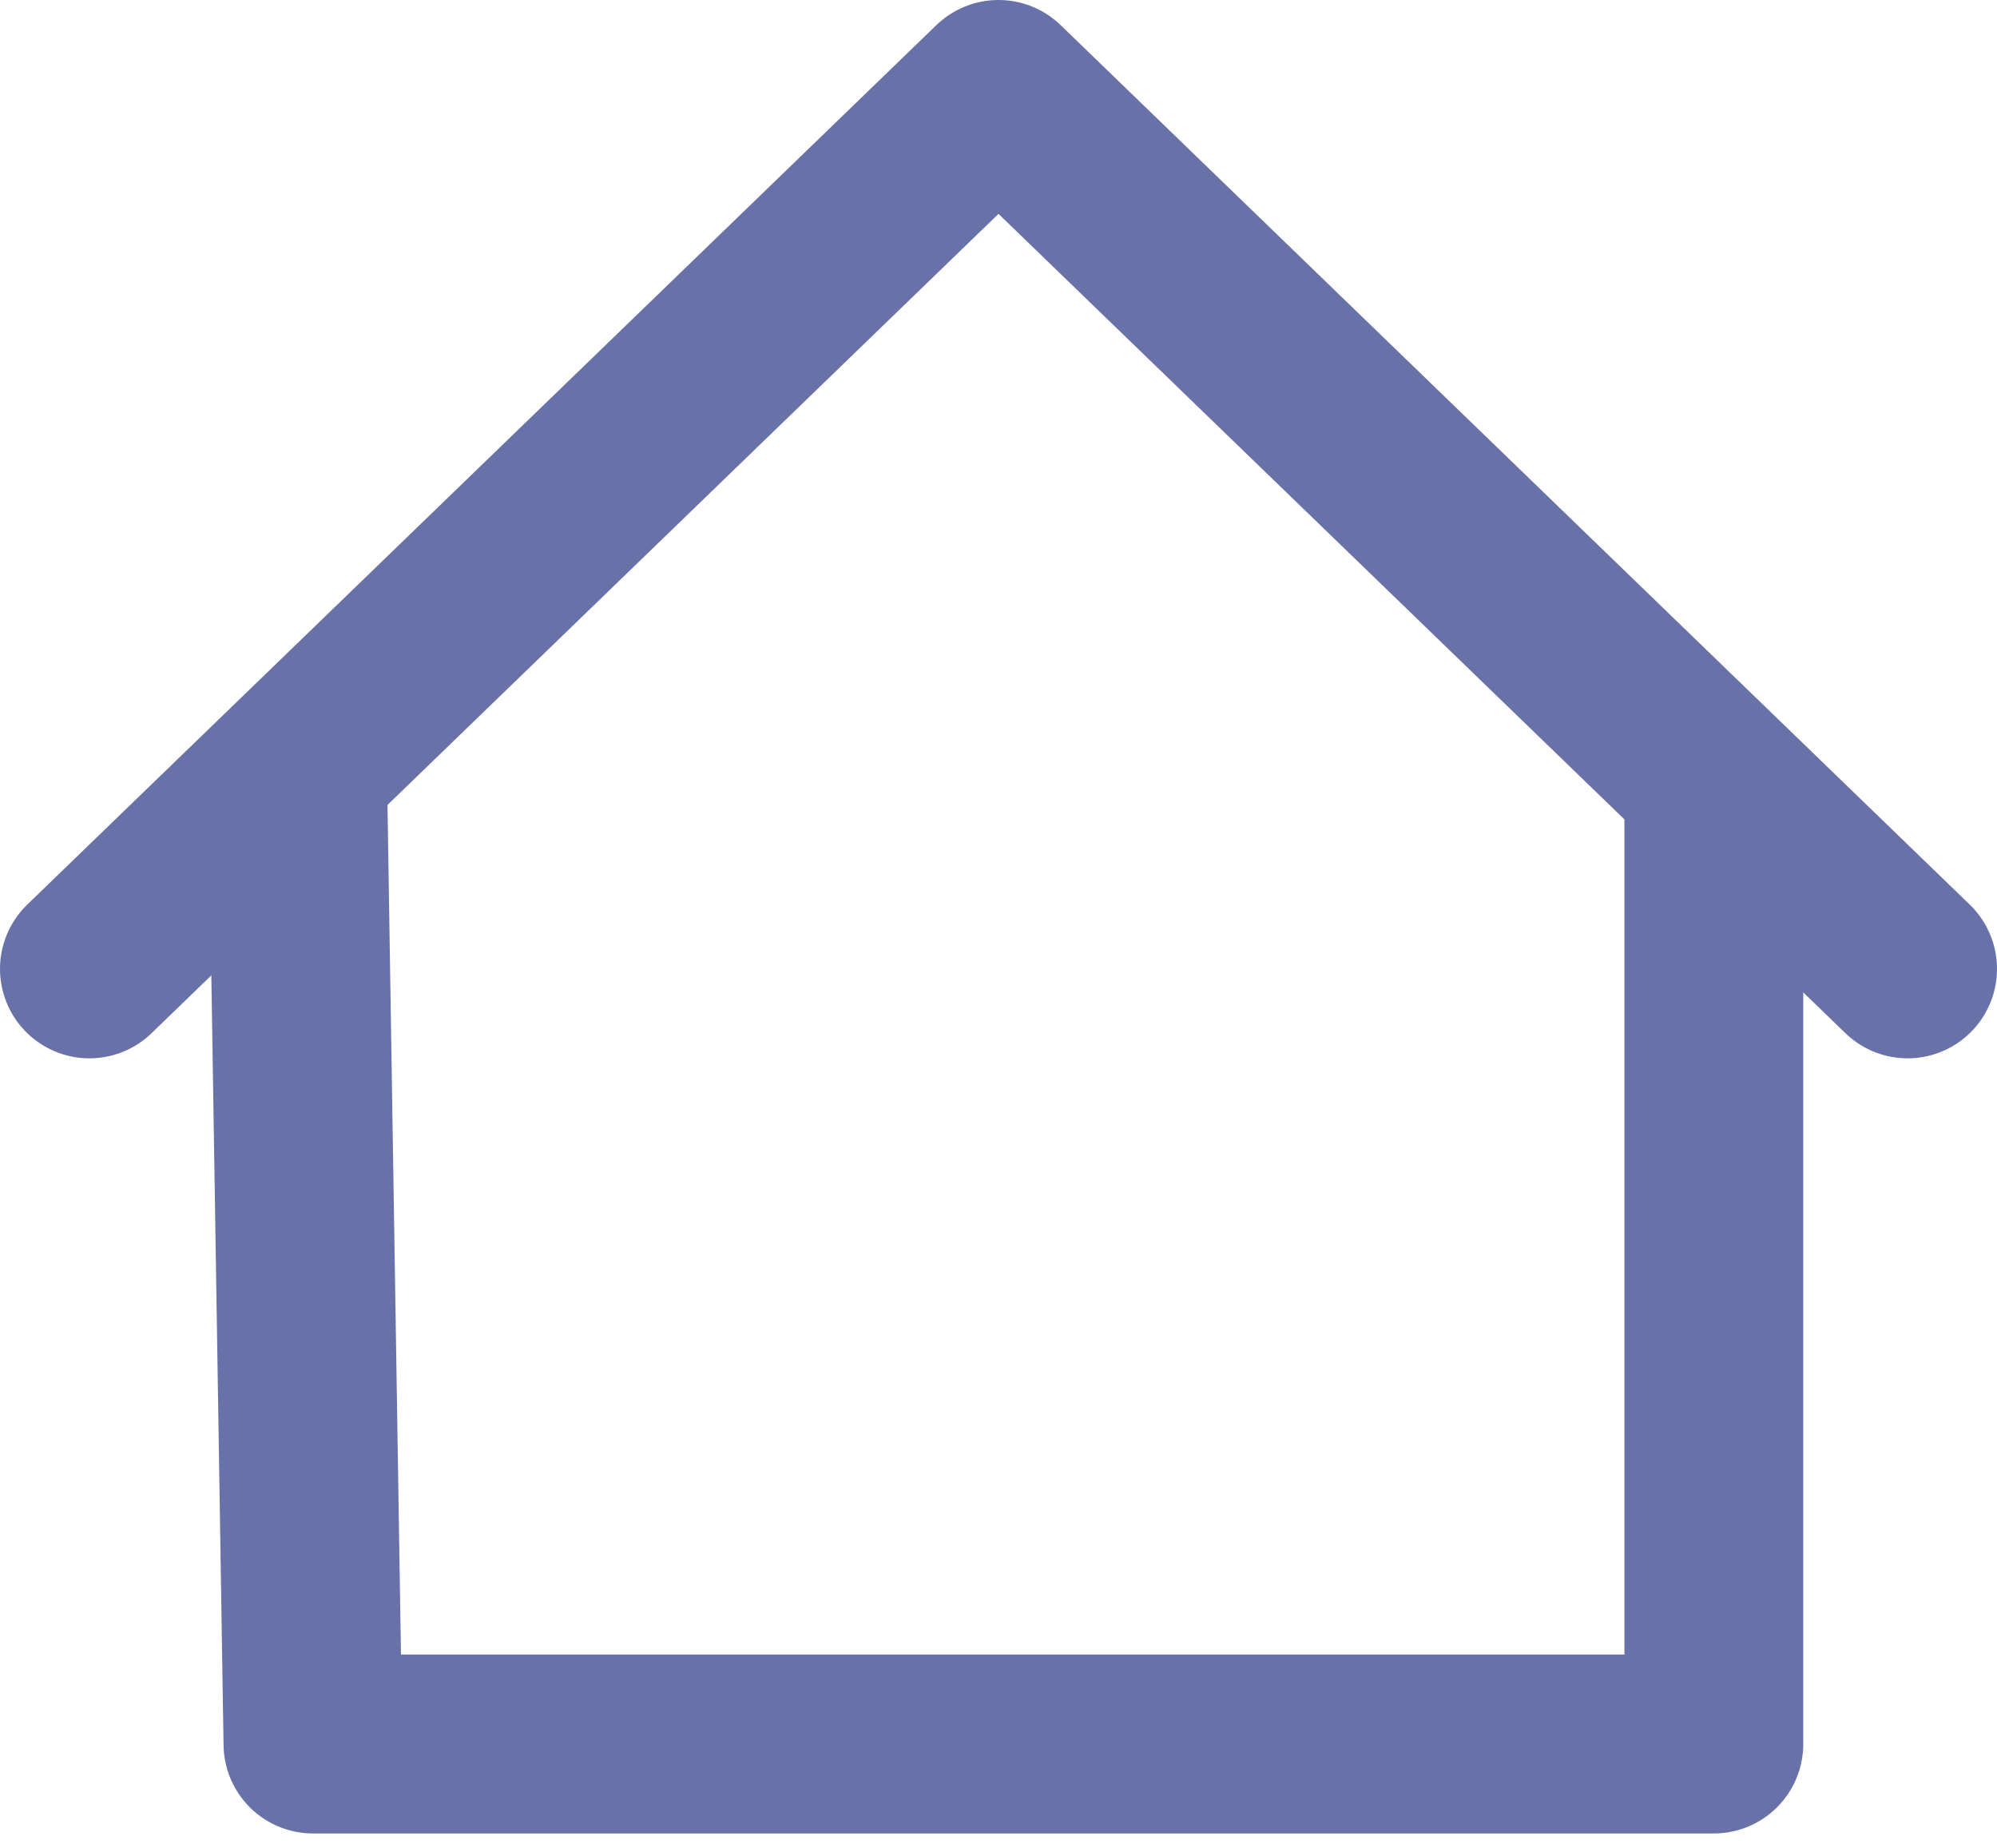 <svg width="67" height="62" viewBox="0 0 67 62" fill="none" xmlns="http://www.w3.org/2000/svg">
<path d="M10 27L10.5 58.5L57.5 58.5L57.5 27" stroke="#6971A9" stroke-width="6" stroke-linejoin="round"/>
<path d="M3 32.5L33.5 3L64 32.5" stroke="#6971A9" stroke-width="6" stroke-linecap="round" stroke-linejoin="round"/>
</svg>
